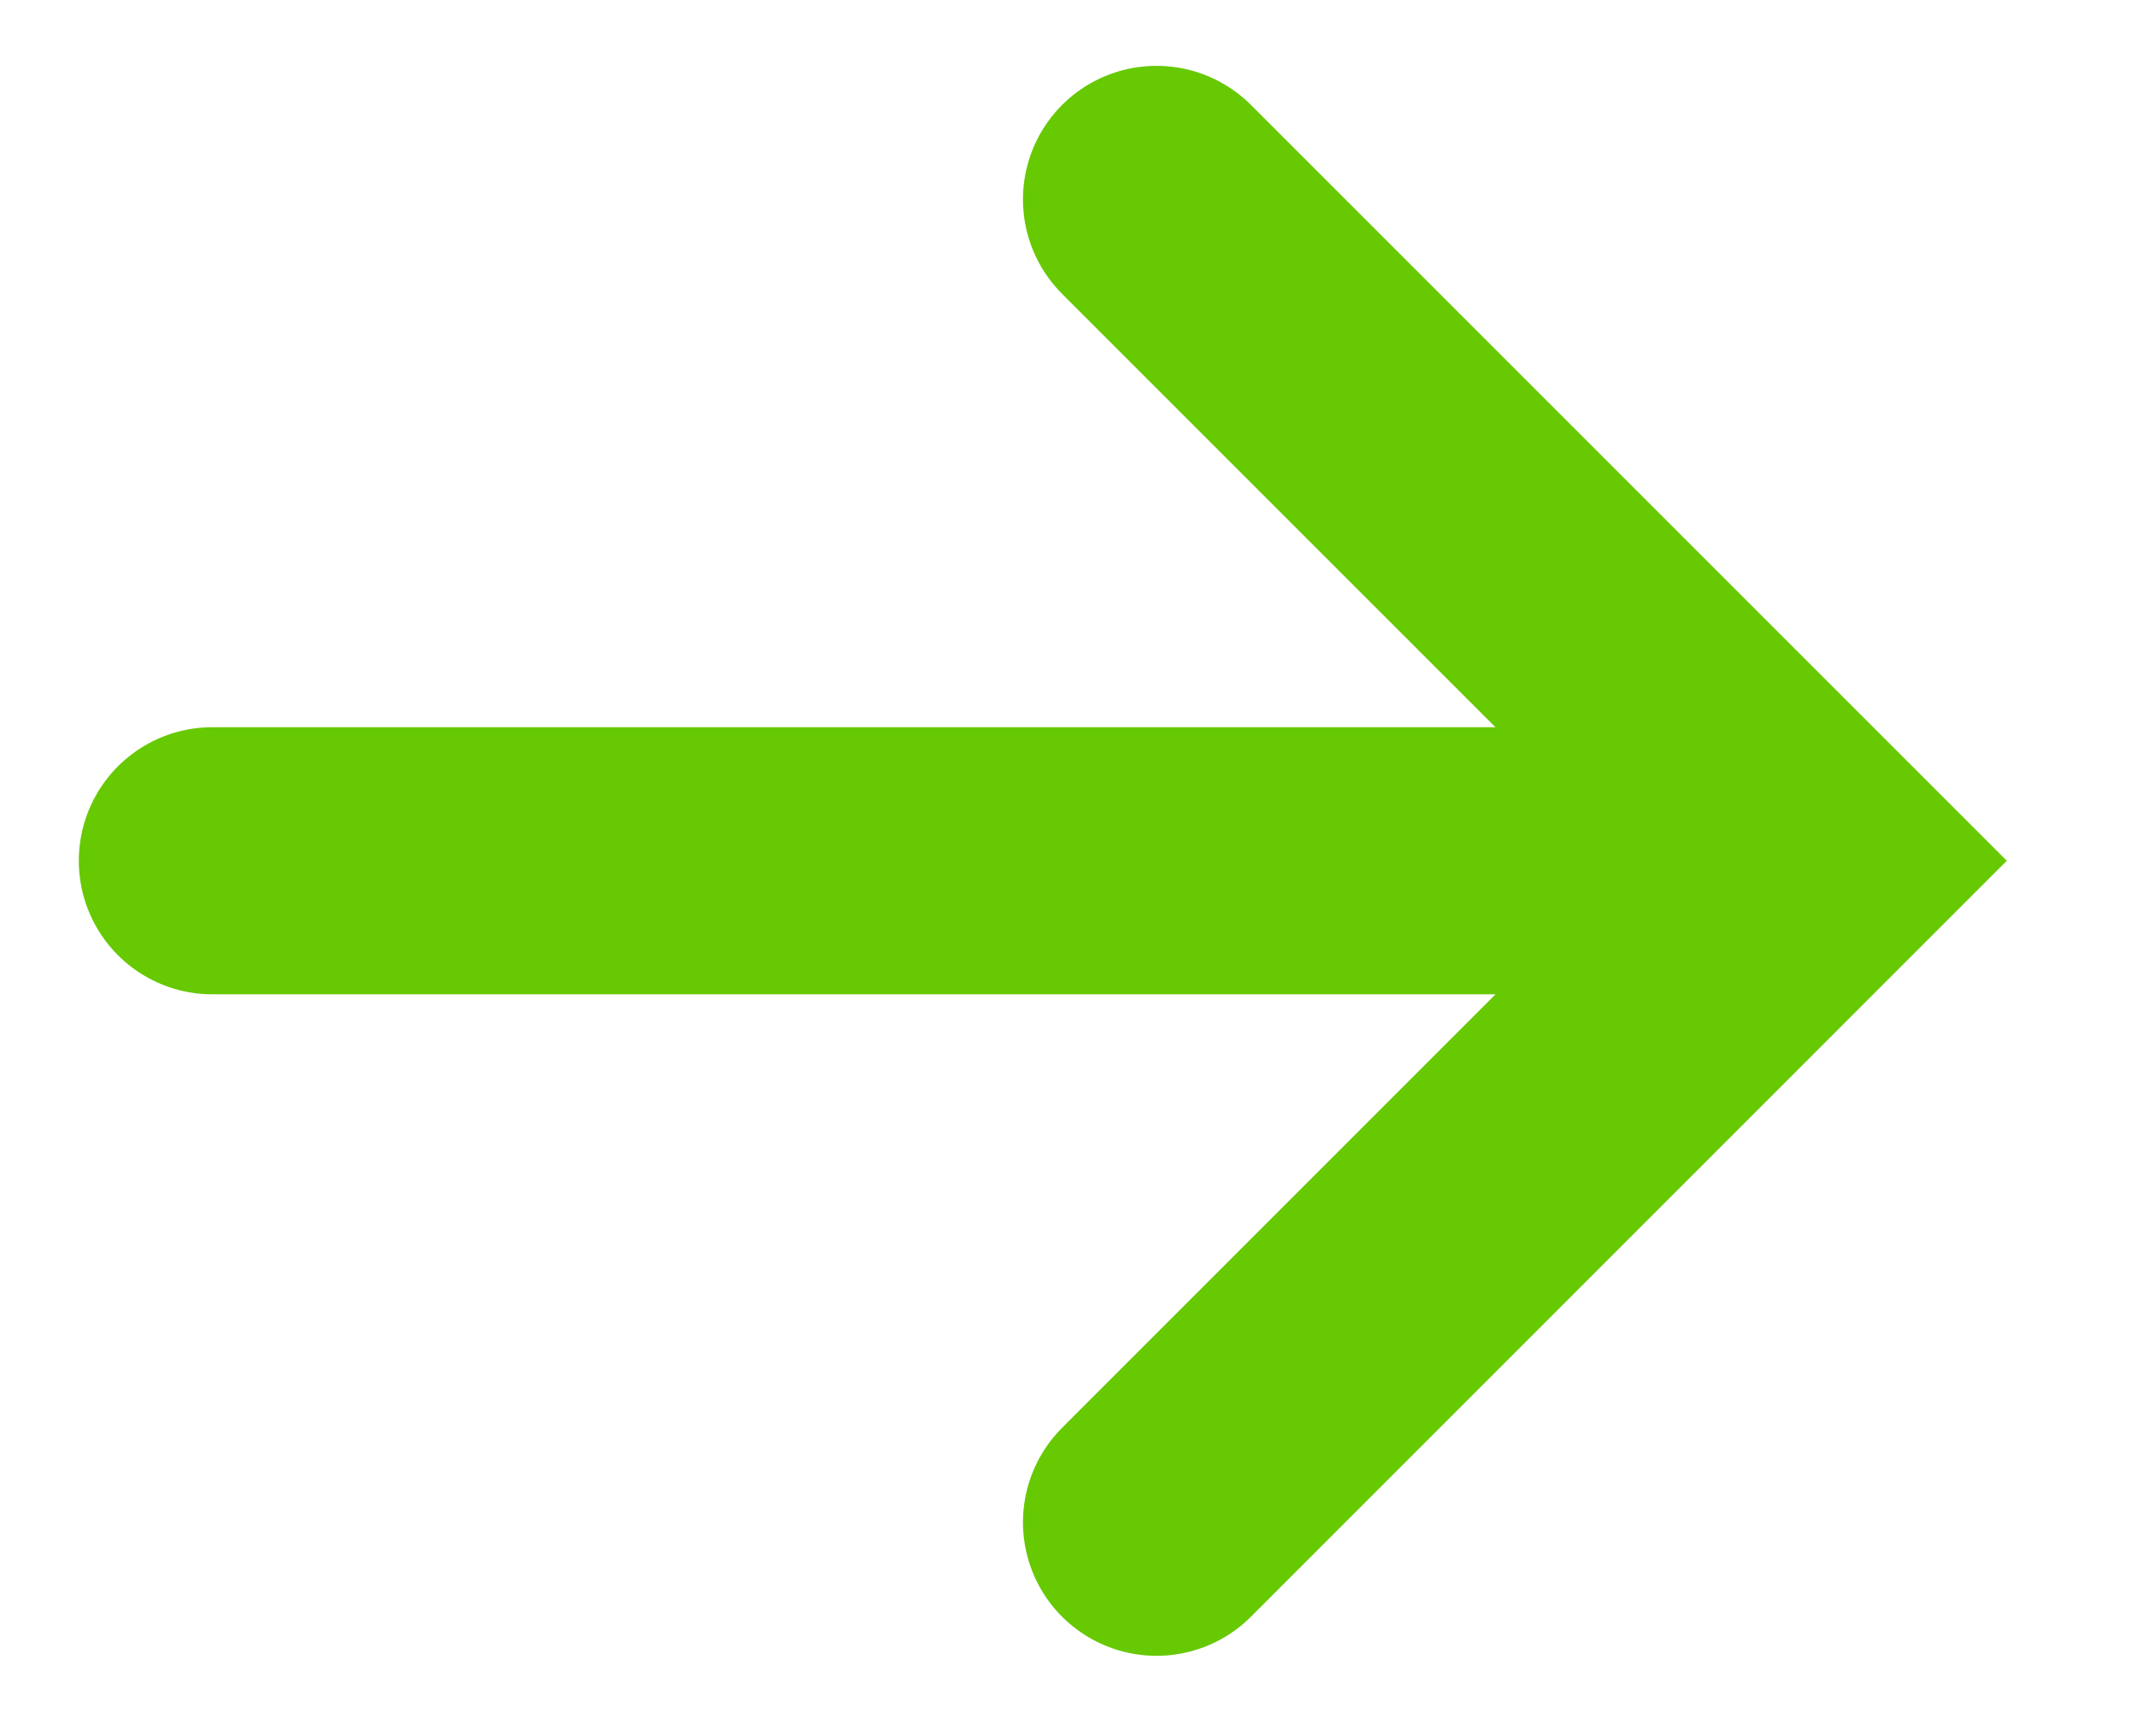 <svg width="16" height="13" viewBox="0 0 16 13" fill="none" xmlns="http://www.w3.org/2000/svg">
<path d="M8.659 1.493L13.611 6.445L8.659 11.398" stroke="#66C902" stroke-width="2" stroke-linecap="round"/>
<path d="M13.521 6.445L1.59 6.445" stroke="#66C902" stroke-width="2" stroke-linecap="round"/>
</svg>
